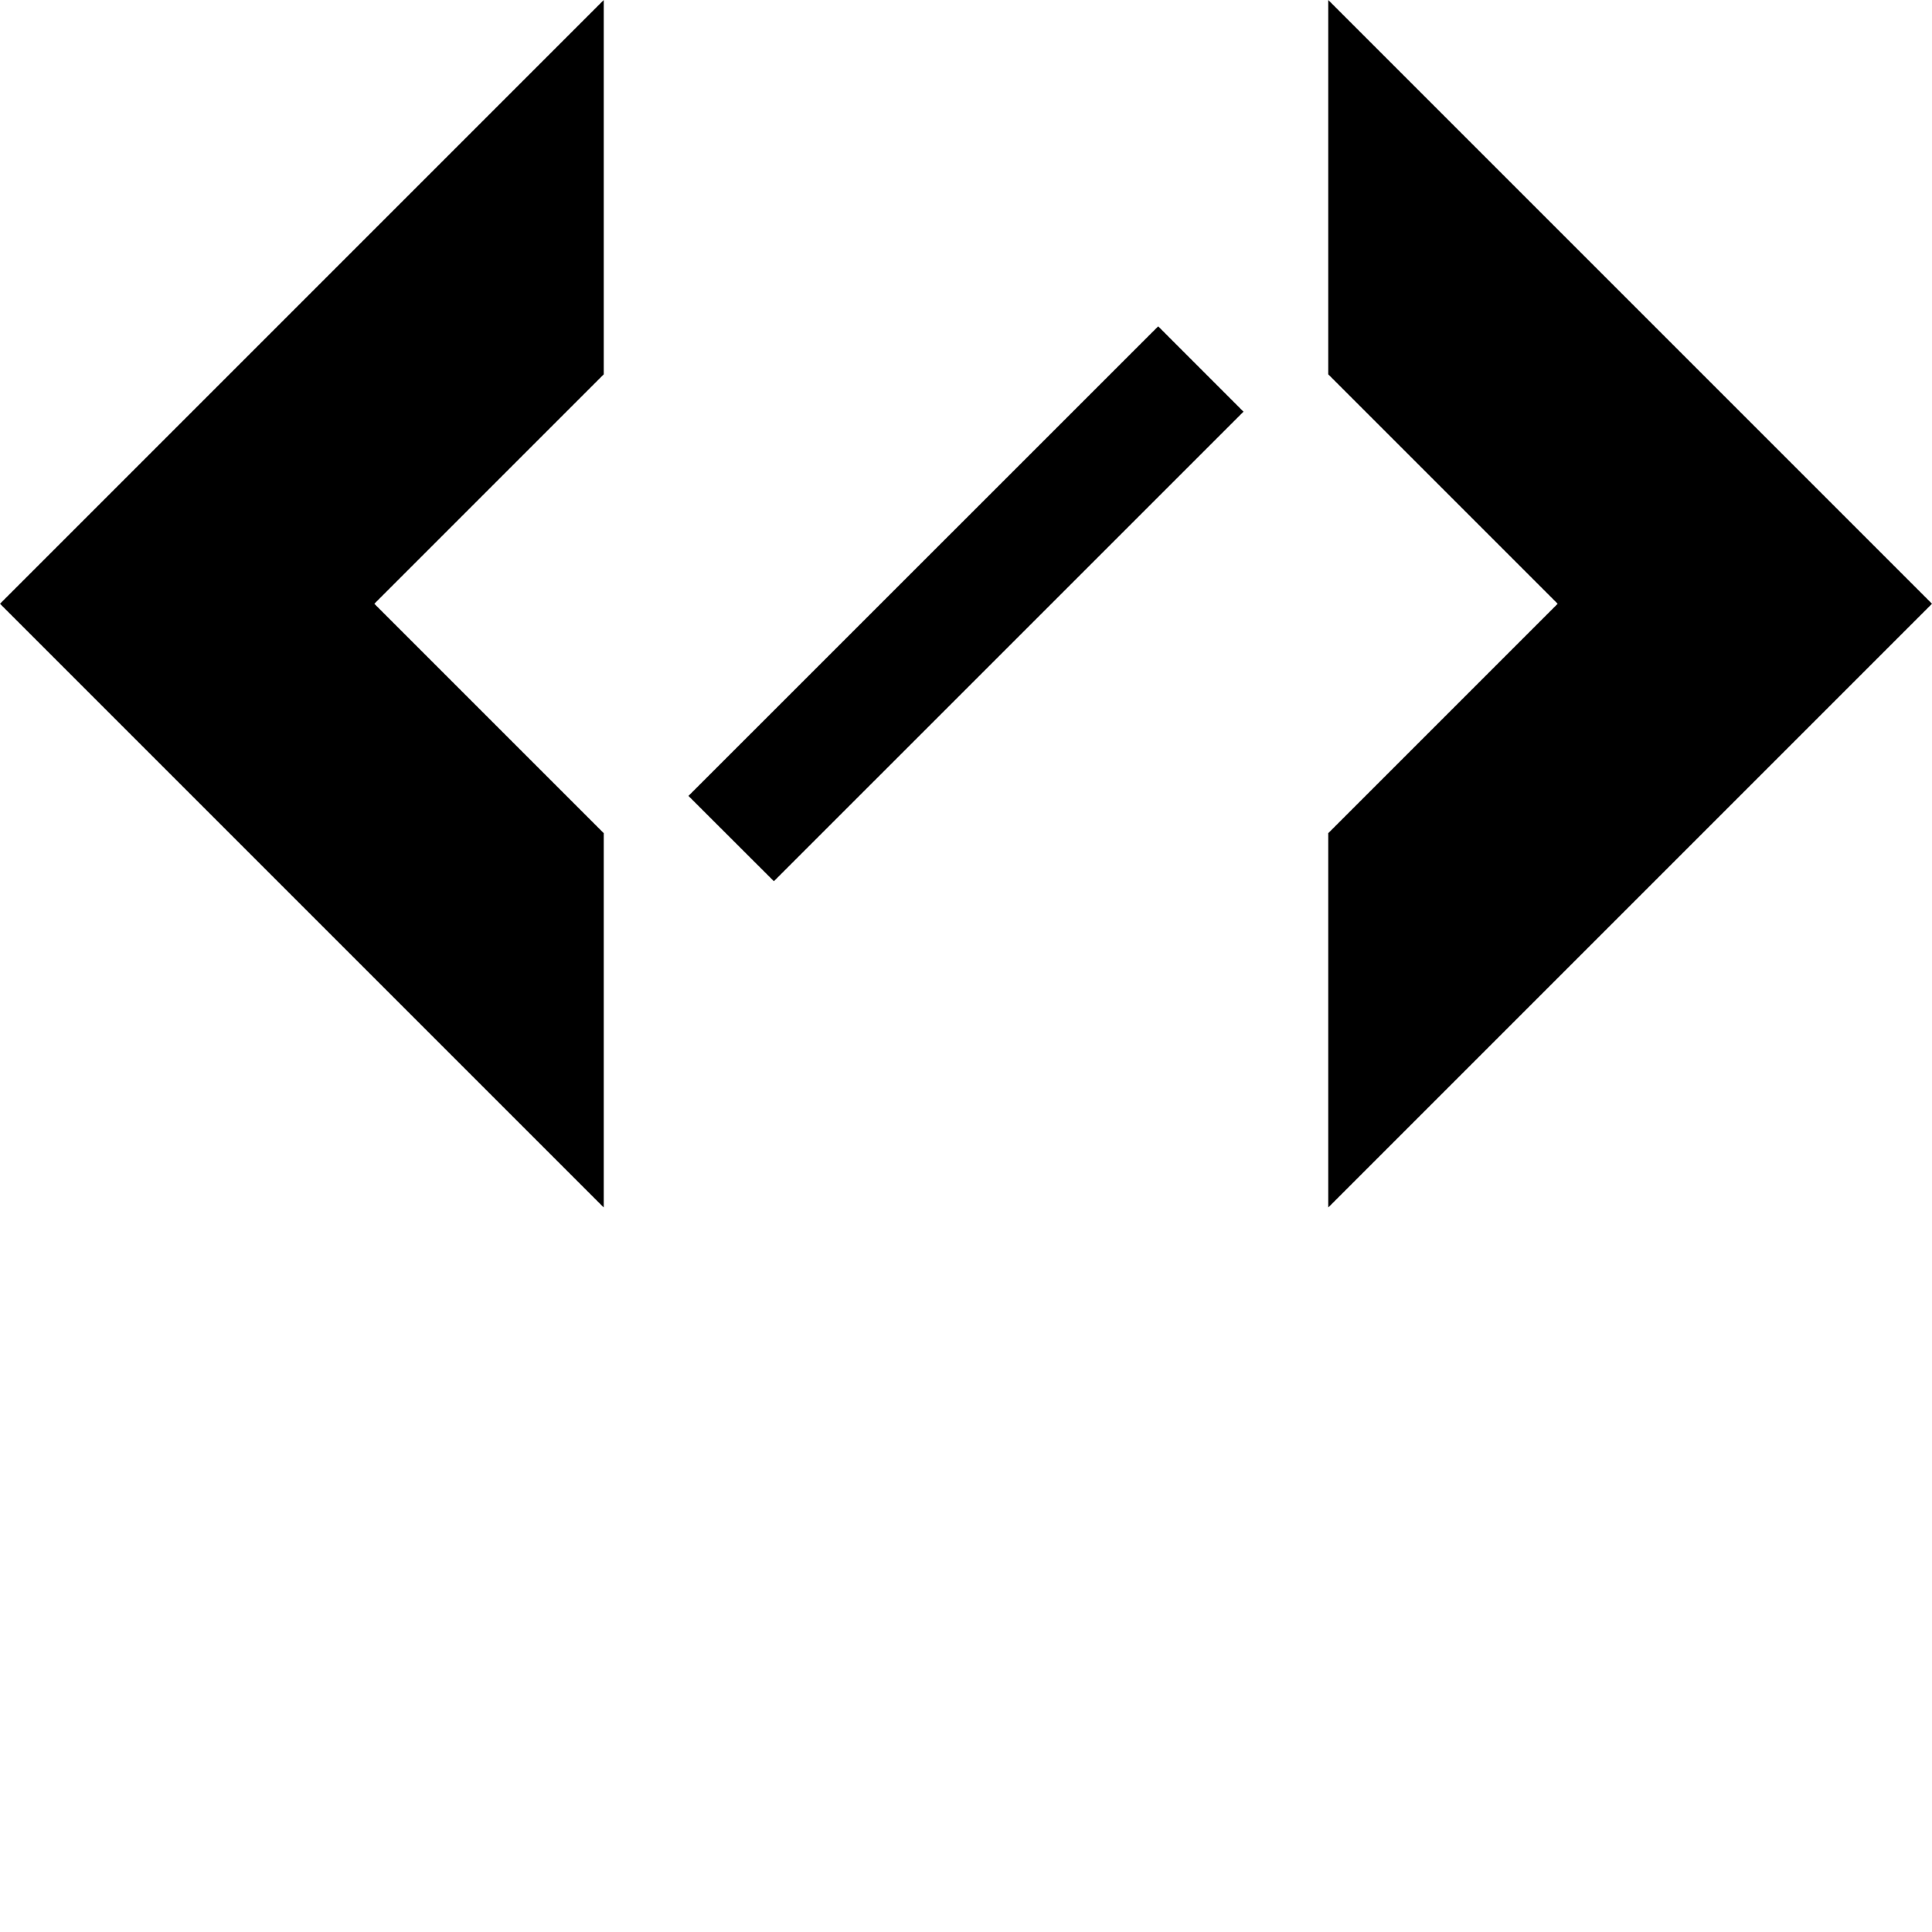 <svg xmlns="http://www.w3.org/2000/svg" width="32" height="32" viewBox="0 0 32 32"><path d="M10 6.2V0L0 10l10 10v-6.2L6.2 10M22 13.8V20l10-10L22 0v6.2l3.8 3.8M11.403 13.183l7.78-7.778 1.413 1.414-7.778 7.777z"/></svg>